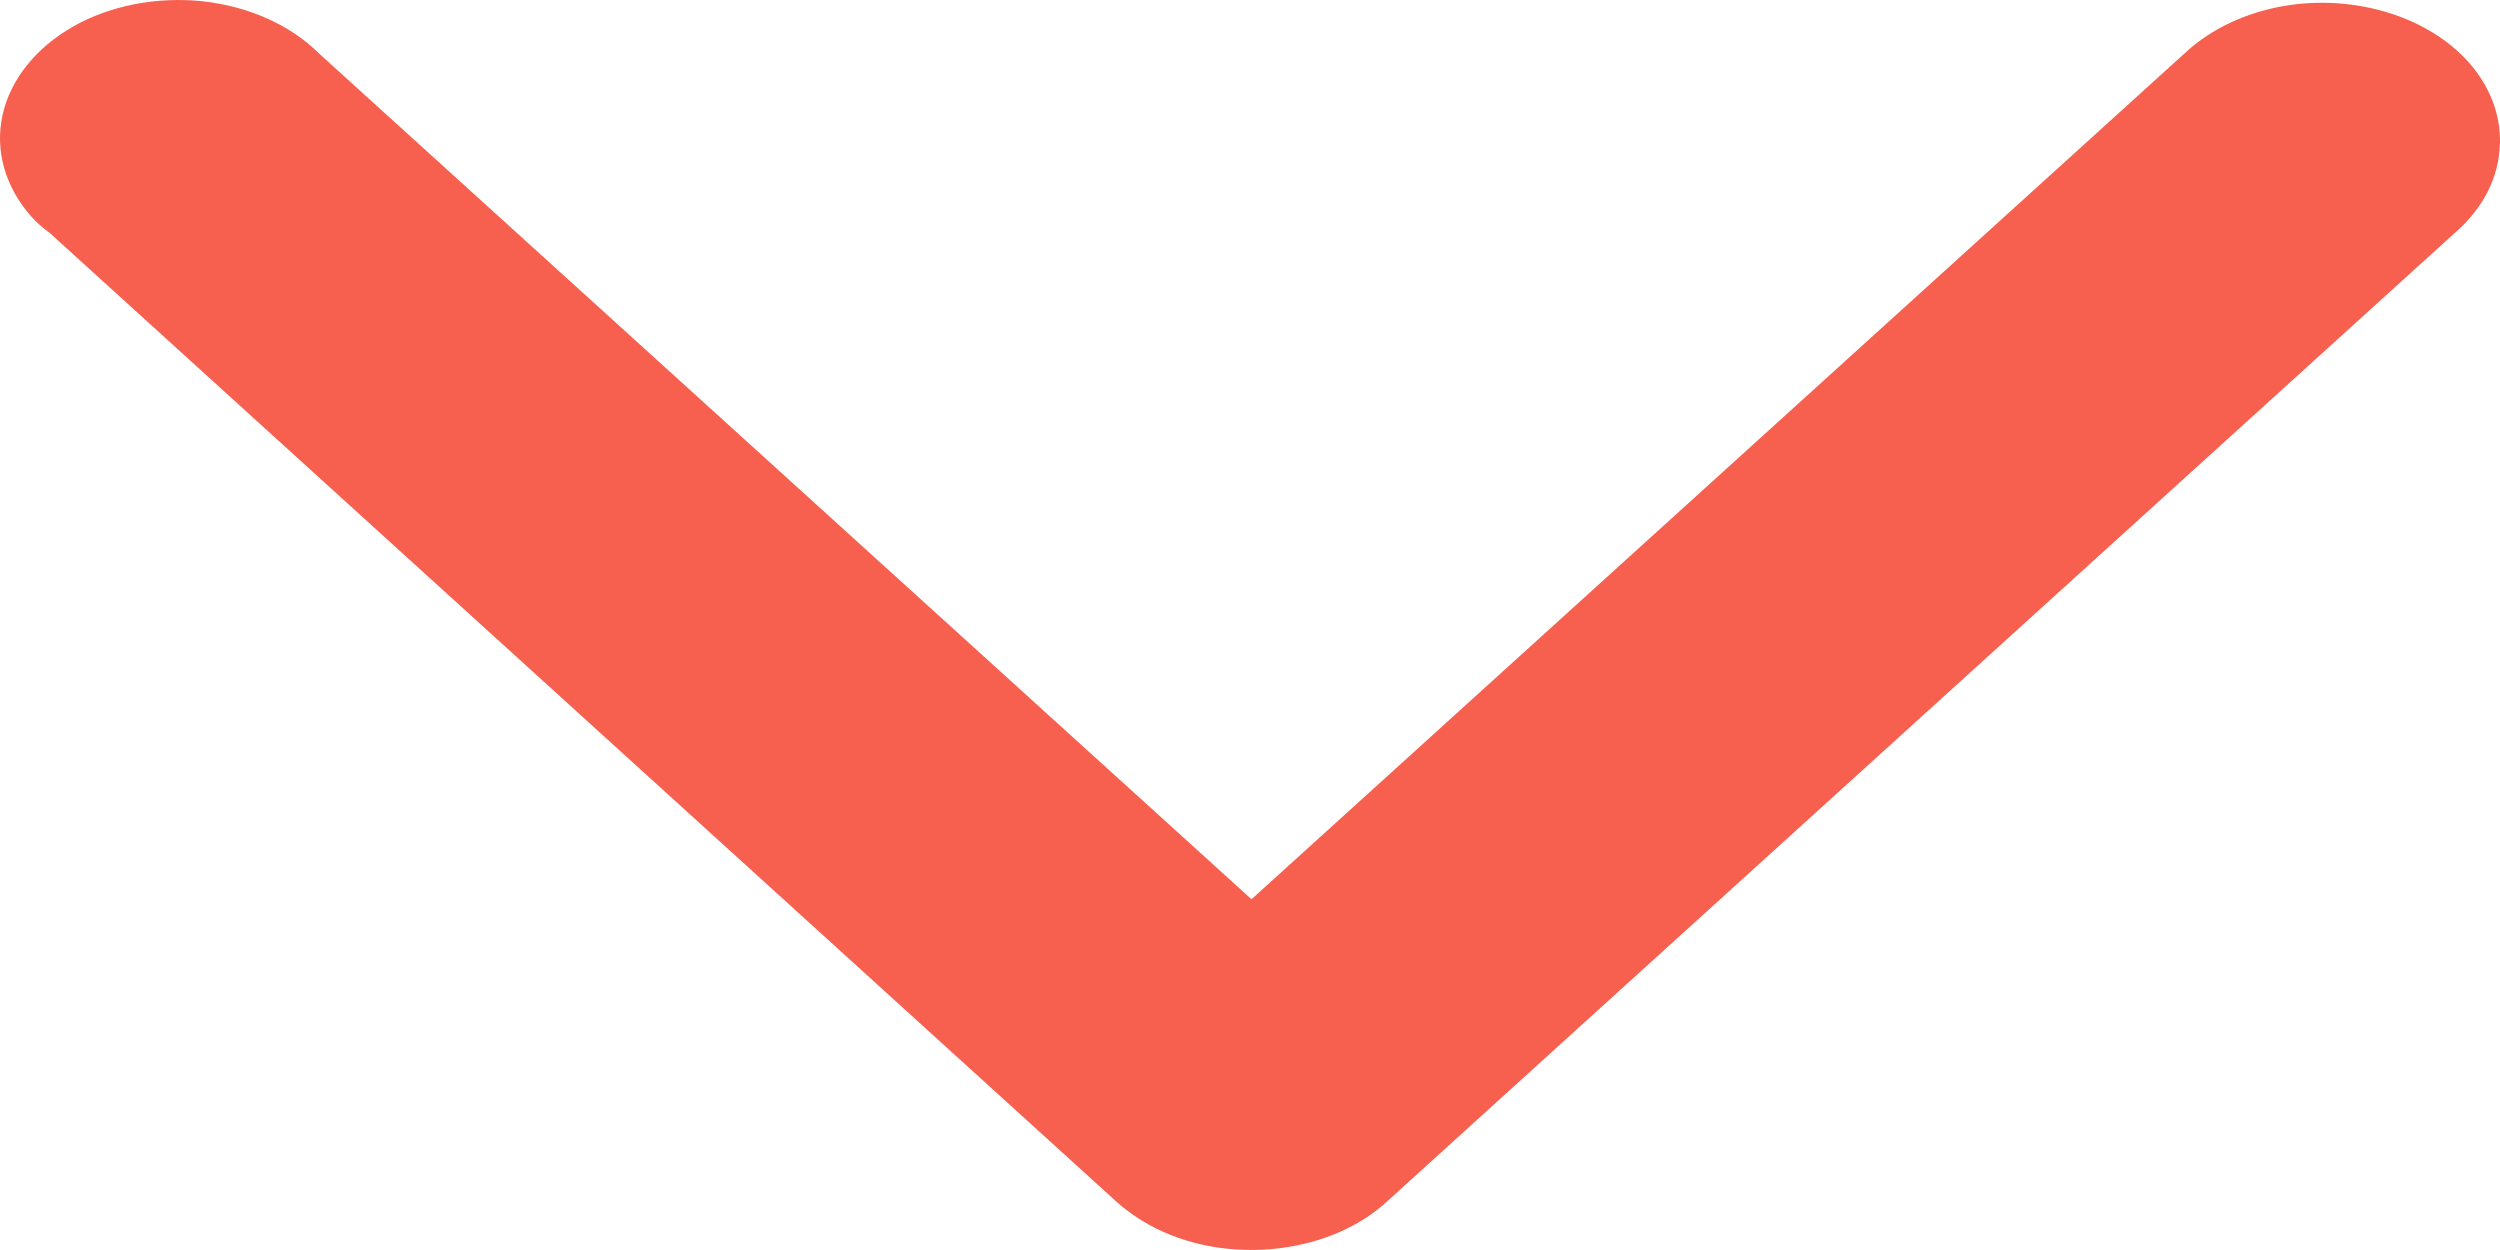 <svg xmlns:xlink="http://www.w3.org/1999/xlink" width="10" height="5" viewBox="0 0 10 5" fill="none" xmlns="http://www.w3.org/2000/svg">
					<path class="mainMenuSvg" d="M10 0.576C10.003 0.461 9.961 0.348 9.878 0.253C9.795 0.158 9.676 0.086 9.537 0.046C9.398 0.006 9.247 0 9.104 0.03C8.962 0.06 8.834 0.124 8.74 0.212L5.006 3.597L1.274 0.212C1.16 0.099 0.993 0.025 0.81 0.005C0.626 -0.014 0.44 0.022 0.291 0.107C0.141 0.193 0.041 0.32 0.01 0.461C-0.021 0.603 0.021 0.749 0.126 0.867C0.147 0.89 0.171 0.912 0.198 0.931L4.465 4.806C4.526 4.861 4.6 4.907 4.683 4.94C4.766 4.973 4.857 4.993 4.95 4.998C5.044 5.004 5.137 4.995 5.226 4.973C5.315 4.951 5.398 4.915 5.469 4.868C5.497 4.849 5.524 4.828 5.548 4.806L9.82 0.931C9.933 0.833 9.997 0.707 9.999 0.576H10Z" fill="#F75F4E"></path>
					</svg>